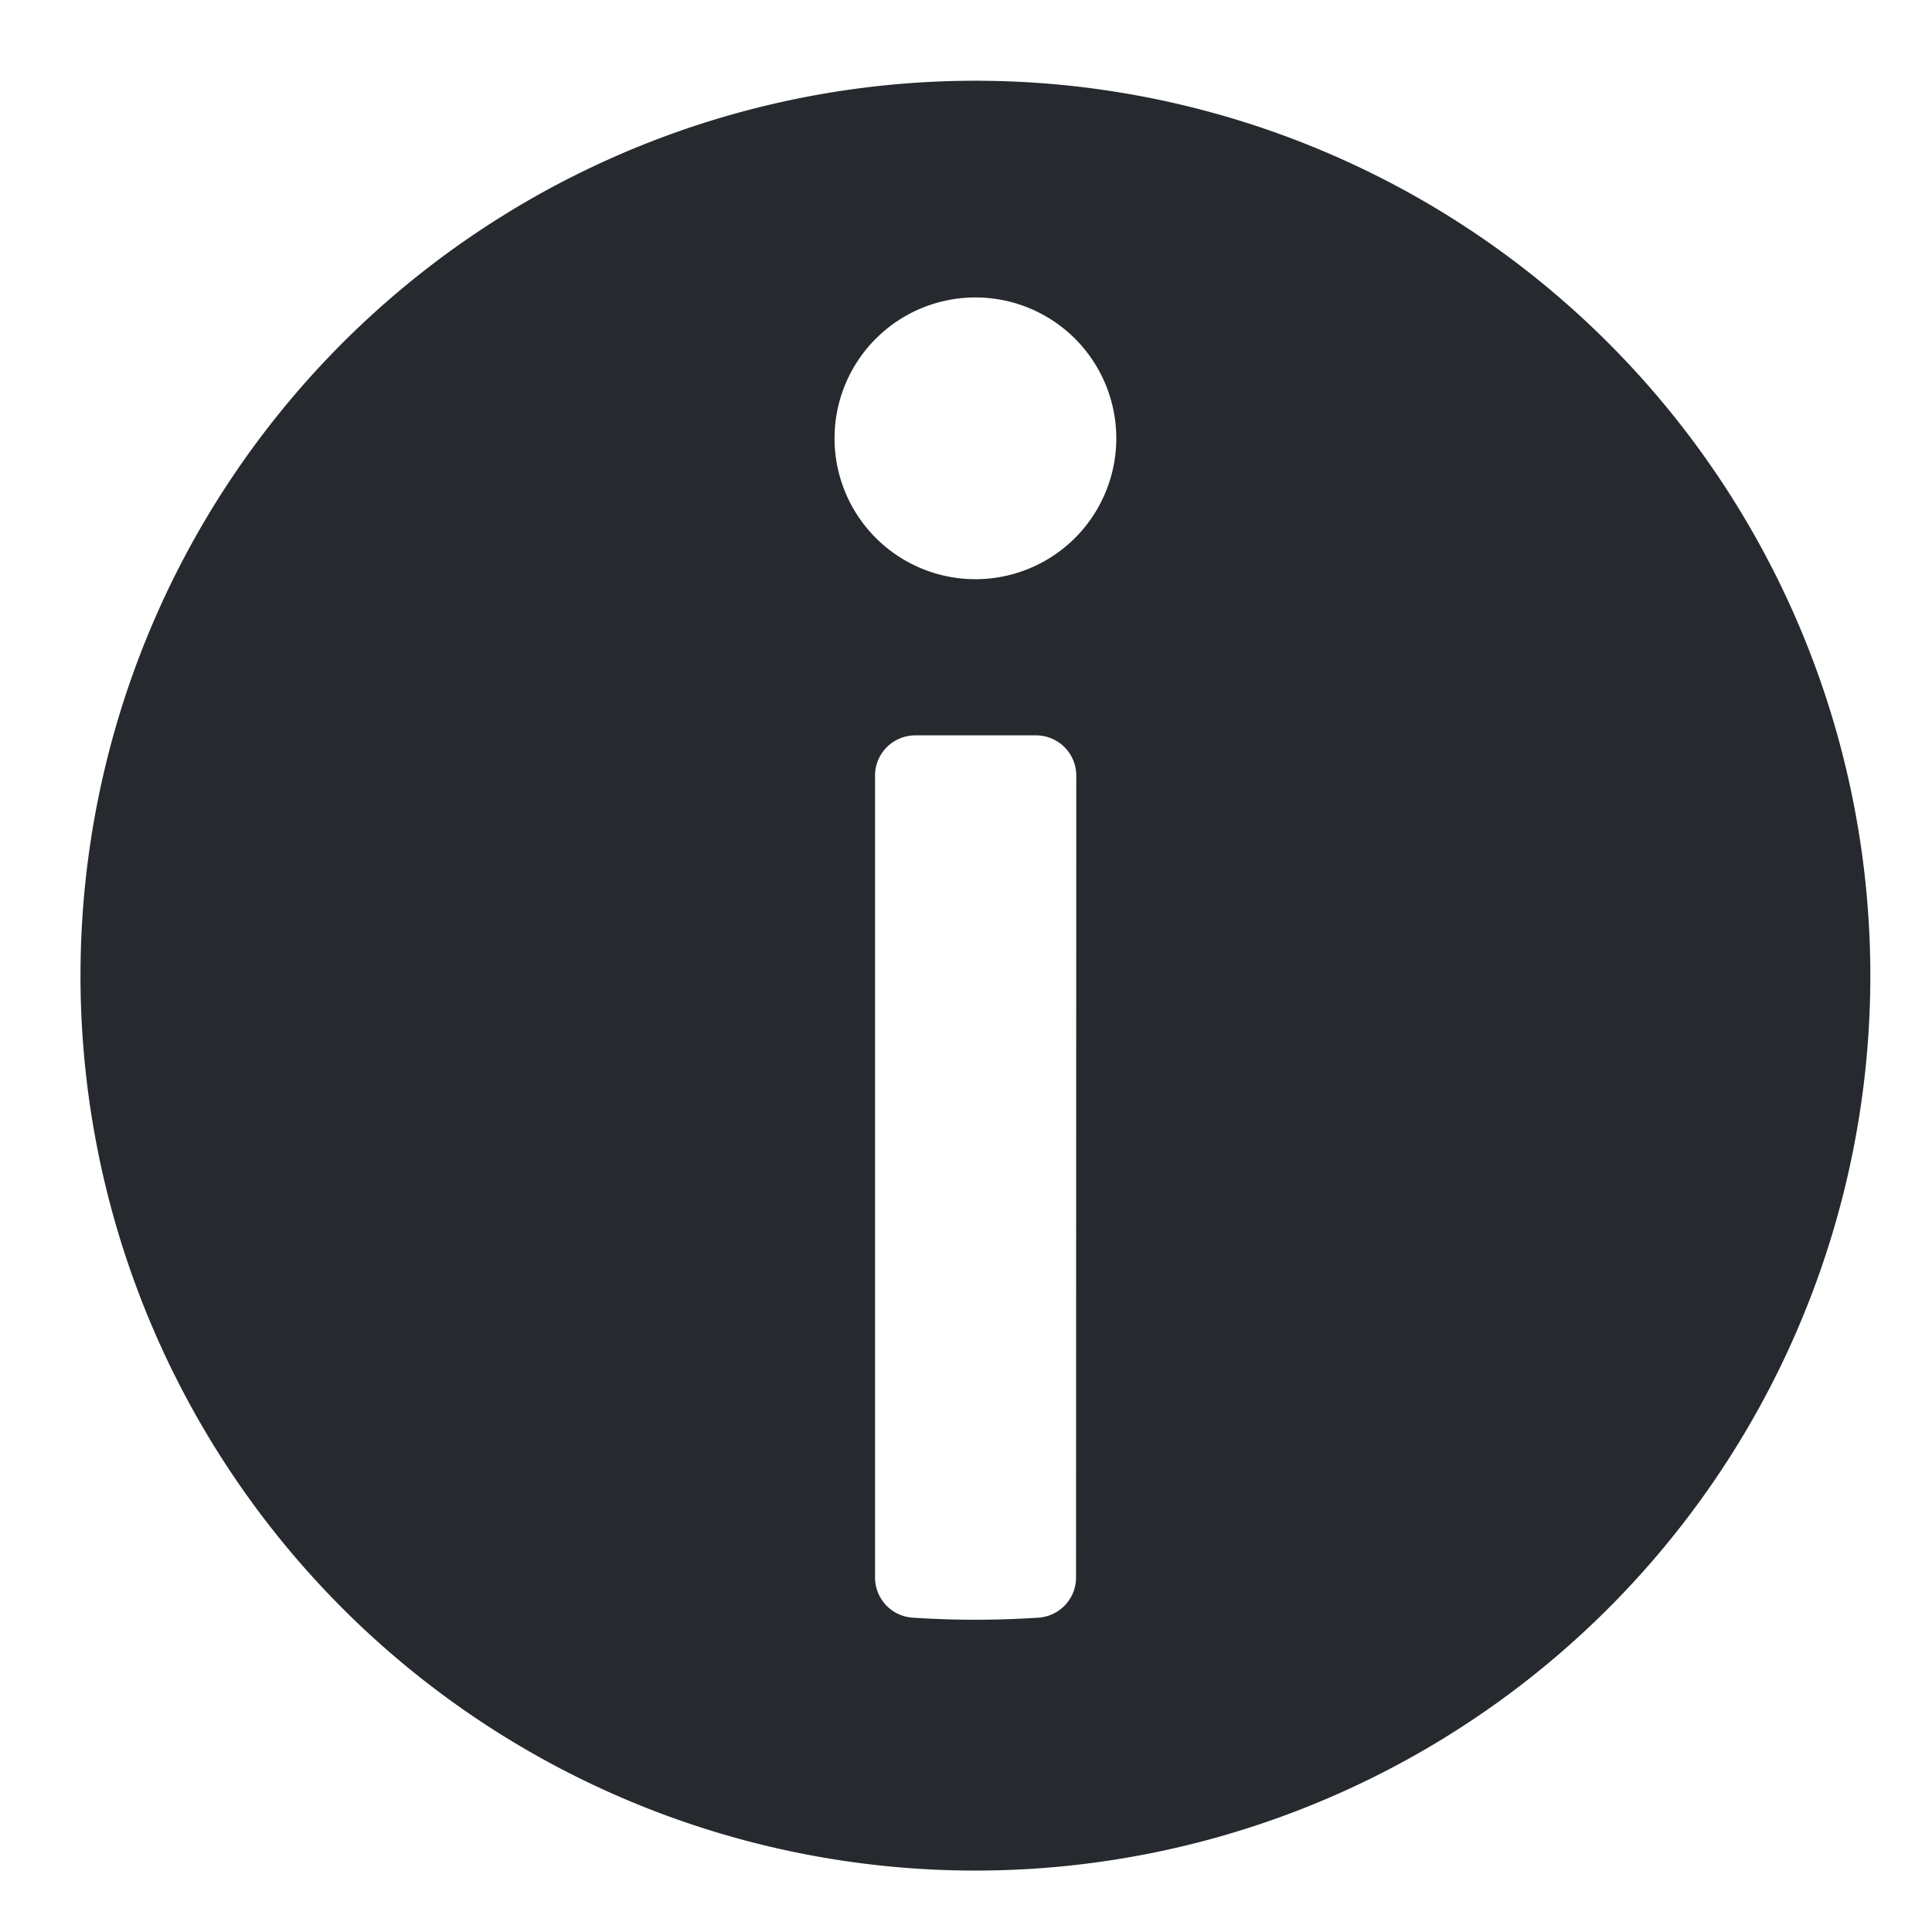 <svg xmlns="http://www.w3.org/2000/svg" width="24" height="24" viewBox="0 0 24 24"><g transform="translate(-1640 -188)"><rect width="24" height="24" transform="translate(1640 188)" fill="none"/><path d="M1623,9.9a11.117,11.117,0,1,0,11.117,11.117A11.117,11.117,0,0,0,1623,9.9m1.25,18.592a.5.5,0,0,1-.463.5c-.26.017-.521.026-.785.026H1623q-.394,0-.783-.026a.5.5,0,0,1-.464-.5v-9.96a.5.5,0,0,1,.5-.5h1.5a.5.5,0,0,1,.5.5Zm-1.25-12.4a1.75,1.75,0,1,1,1.75-1.75,1.75,1.75,0,0,1-1.75,1.75" transform="translate(29.117 179.103)" fill="#26292d"/></g></svg>